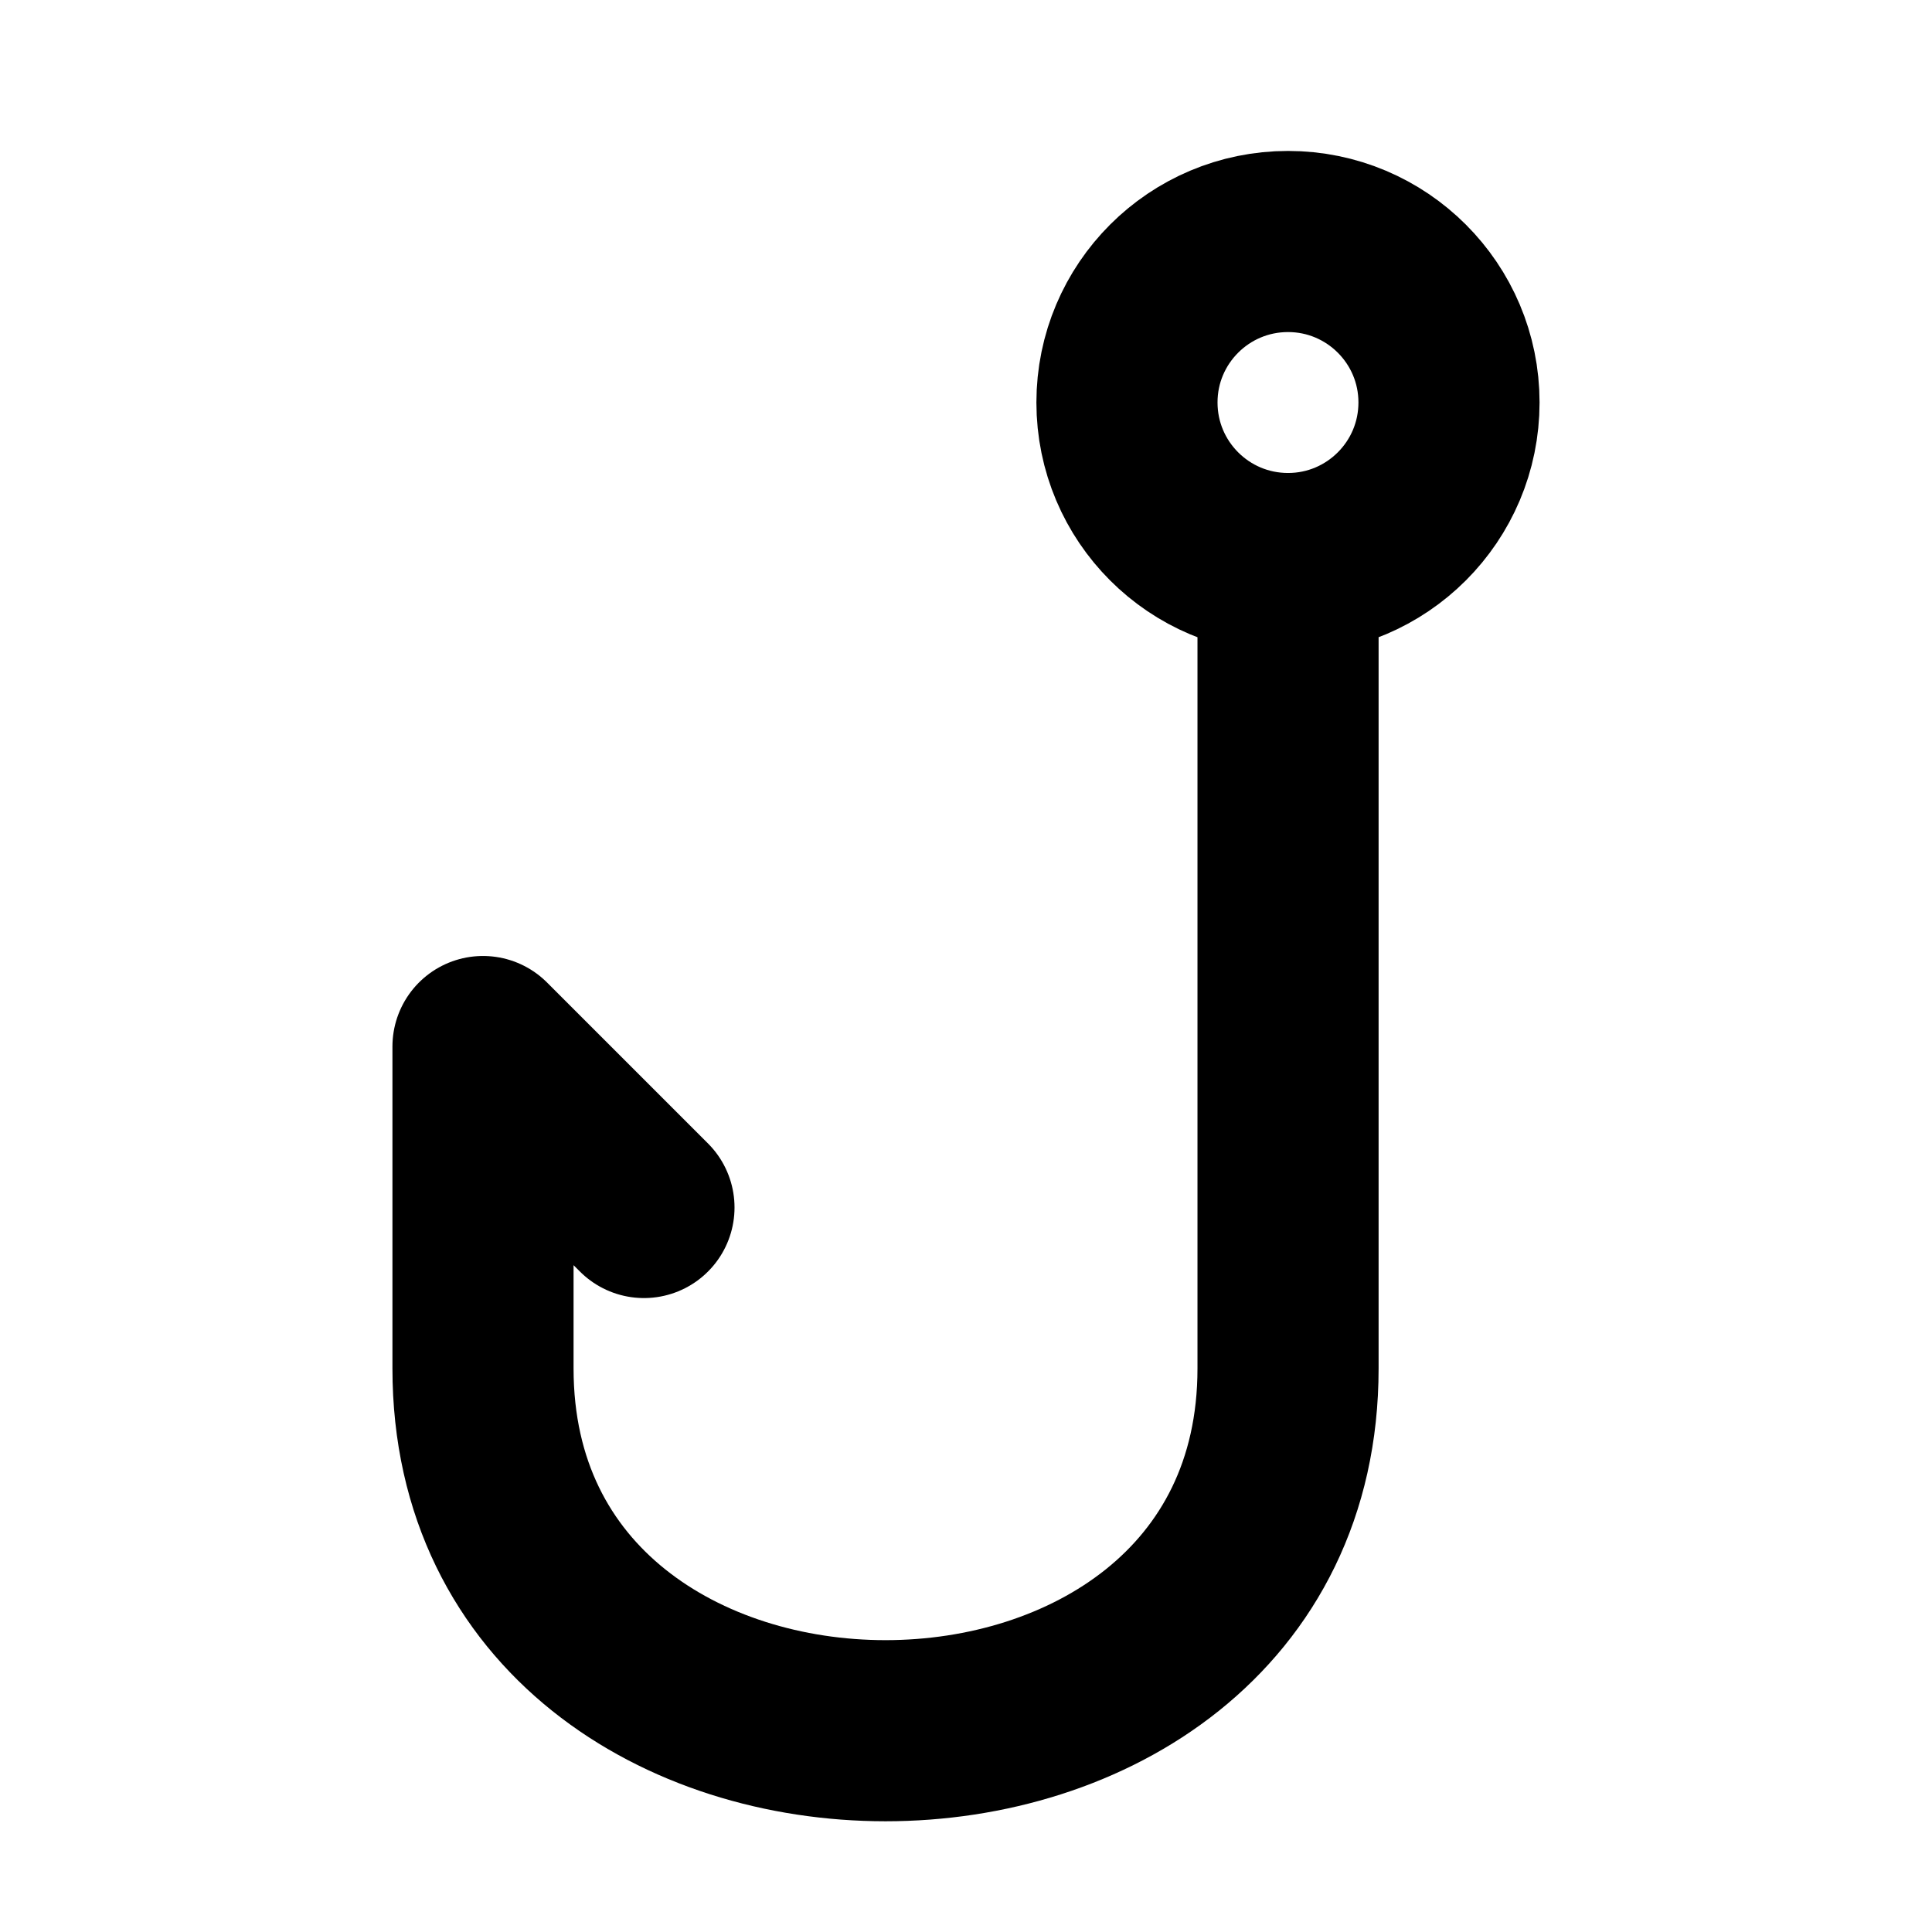 <svg width="16" height="16" viewBox="0 0 16 16" fill="none" xmlns="http://www.w3.org/2000/svg">
<path d="M10.667 4.667C11.403 4.667 12 4.07 12 3.333C12 2.597 11.403 2 10.667 2C9.93 2 9.333 2.597 9.333 3.333C9.333 4.07 9.93 4.667 10.667 4.667ZM10.667 4.667C10.667 4.667 10.667 8.73 10.667 11.333C10.667 15.333 4 15.333 4 11.333V8.667L5.333 10" stroke="black" stroke-width="1.5" stroke-linecap="round" stroke-linejoin="round"/>
</svg>
